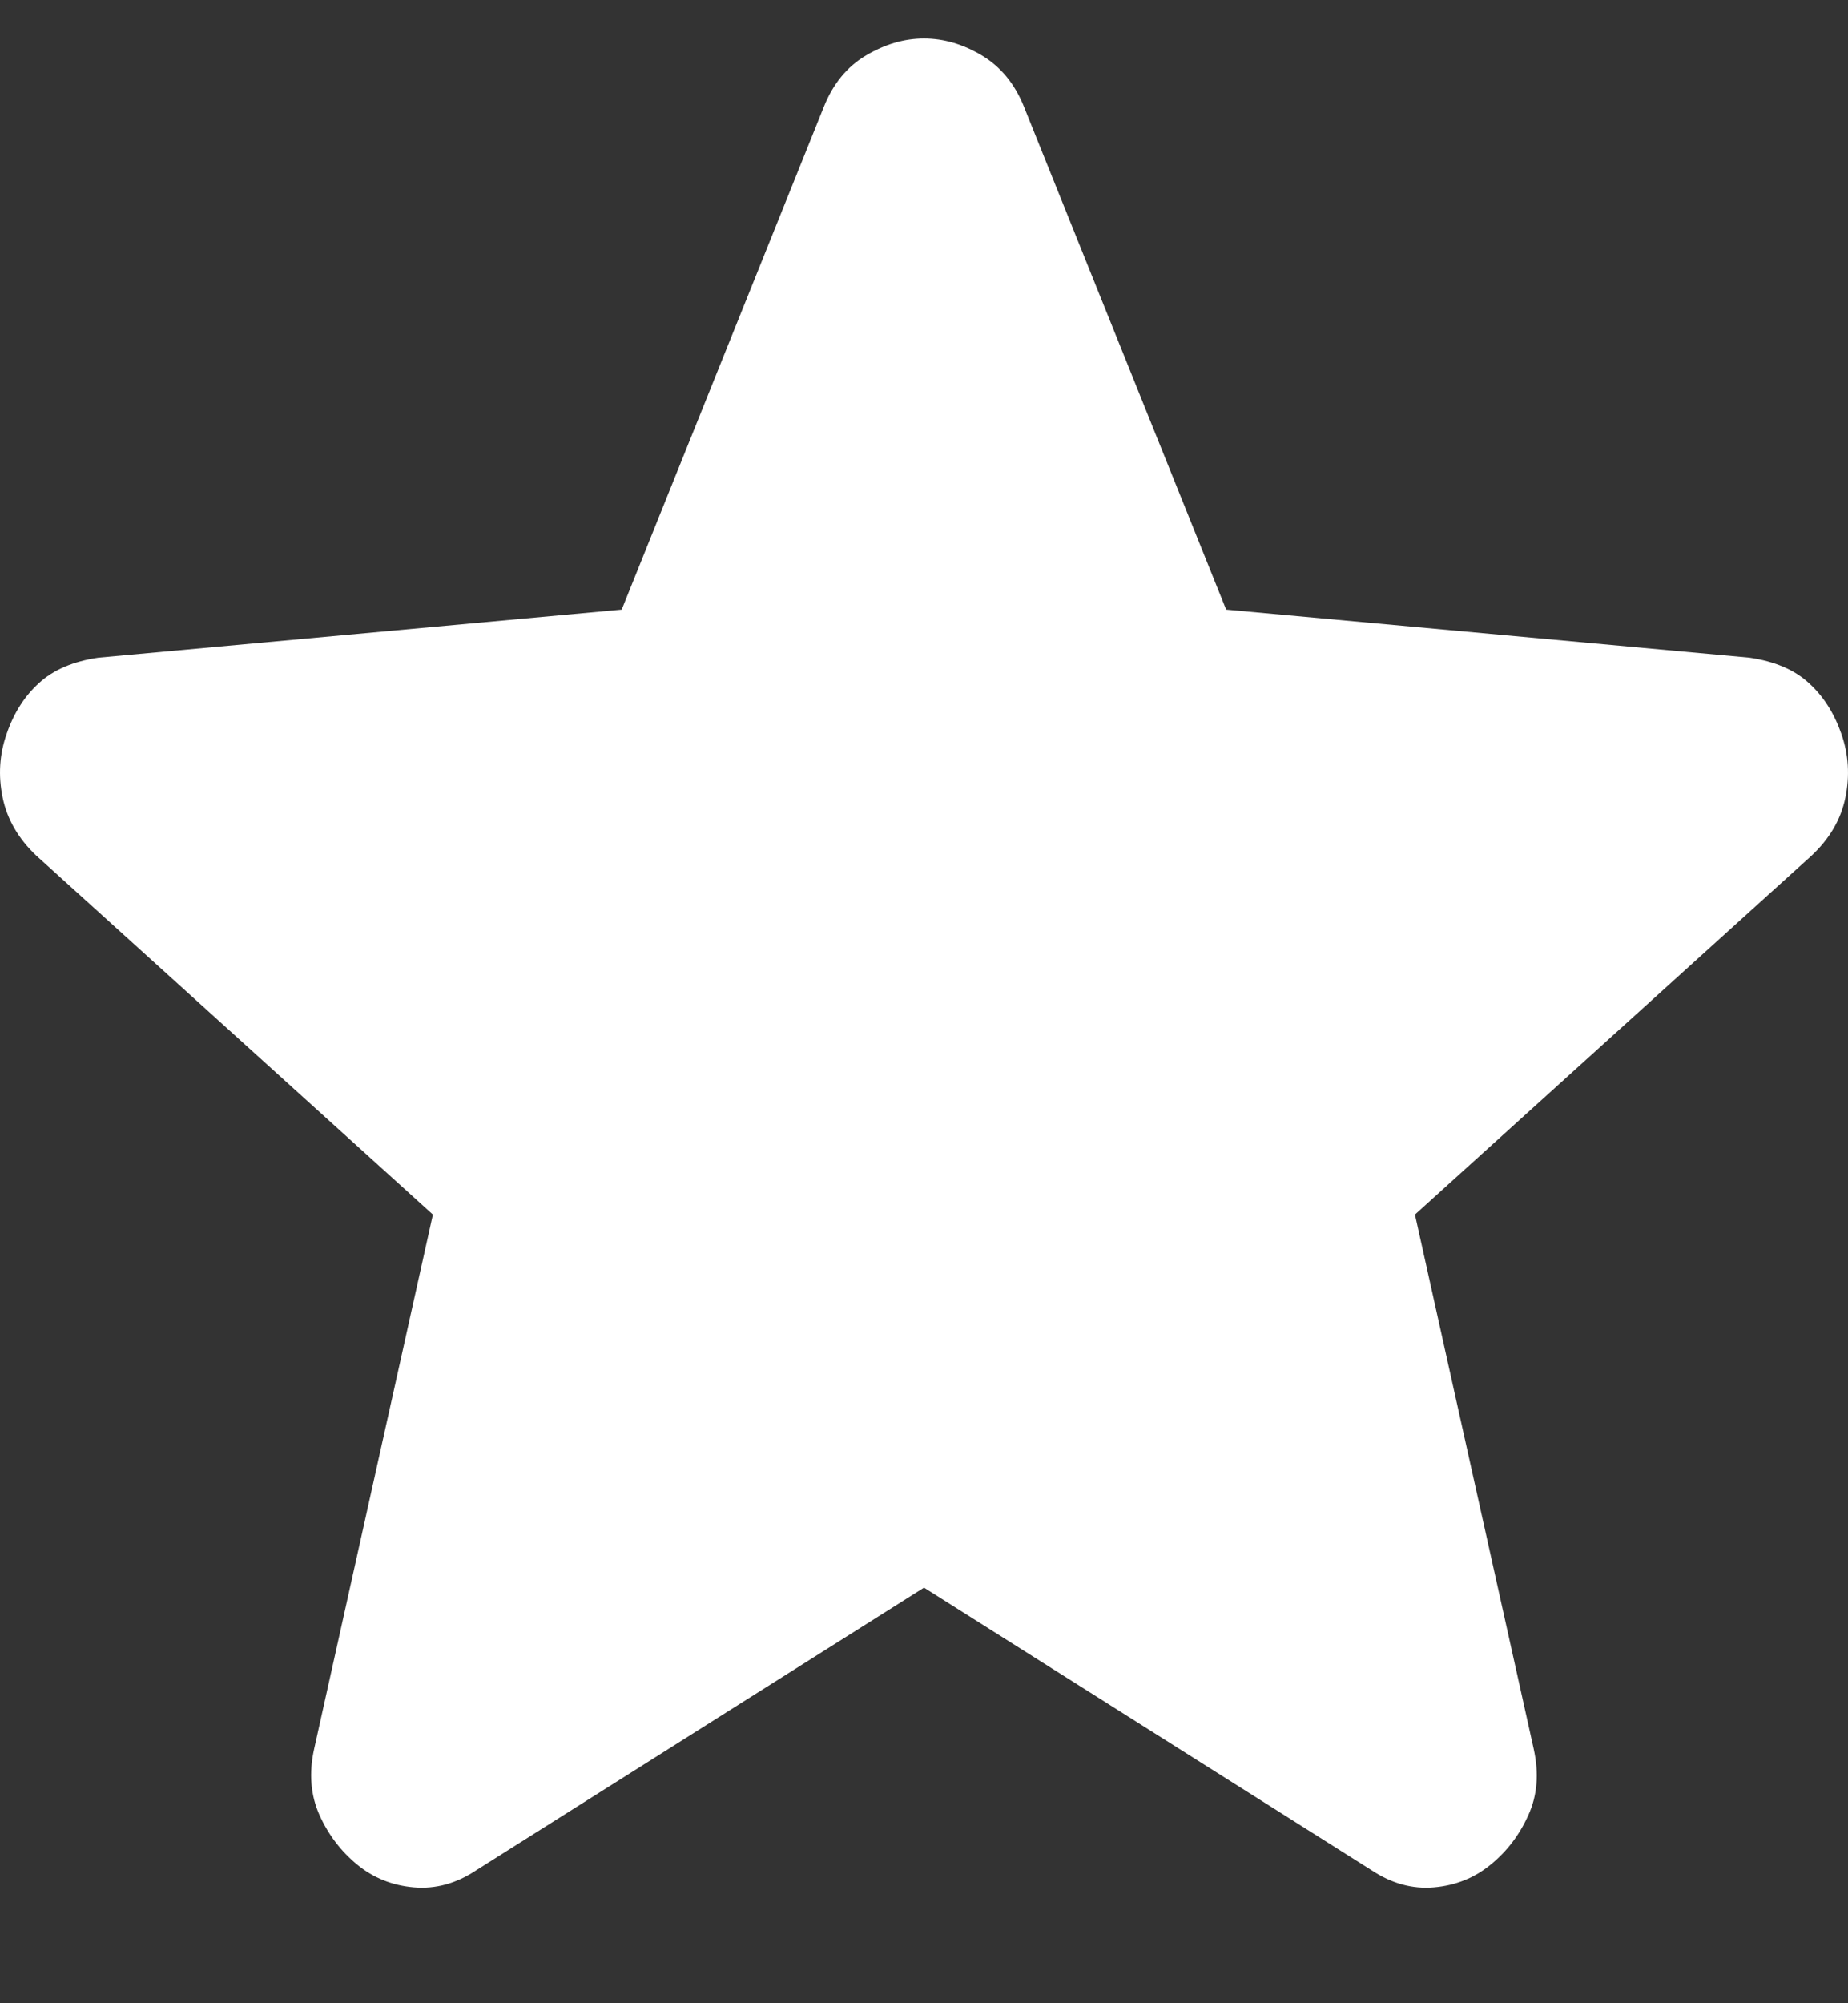 <svg width="12" height="13" viewBox="0 0 12 13" fill="none" xmlns="http://www.w3.org/2000/svg">
<rect x="0" y="0" width="12" height="13" fill="#333333" stroke="none"/>
<path d="M6 10.303L3.091 12.138C2.963 12.223 2.828 12.26 2.688 12.248C2.548 12.236 2.425 12.187 2.32 12.101C2.215 12.015 2.133 11.908 2.075 11.78C2.017 11.651 2.005 11.507 2.04 11.349L2.811 7.882L0.235 5.552C0.119 5.442 0.046 5.316 0.017 5.175C-0.012 5.034 -0.004 4.897 0.043 4.763C0.089 4.628 0.159 4.518 0.253 4.433C0.346 4.347 0.475 4.292 0.638 4.268L4.037 3.956L5.351 0.69C5.41 0.544 5.5 0.433 5.623 0.36C5.746 0.287 5.872 0.25 6 0.25C6.128 0.25 6.254 0.287 6.376 0.36C6.498 0.433 6.589 0.544 6.648 0.69L7.962 3.956L11.361 4.268C11.525 4.292 11.653 4.347 11.746 4.433C11.84 4.518 11.91 4.628 11.957 4.763C12.004 4.897 12.012 5.035 11.983 5.176C11.954 5.317 11.881 5.442 11.764 5.552L9.188 7.882L9.959 11.349C9.994 11.508 9.983 11.652 9.924 11.78C9.866 11.909 9.784 12.016 9.679 12.101C9.574 12.187 9.451 12.236 9.311 12.248C9.171 12.26 9.037 12.223 8.908 12.138L6 10.303Z" fill="white"/>
</svg>
